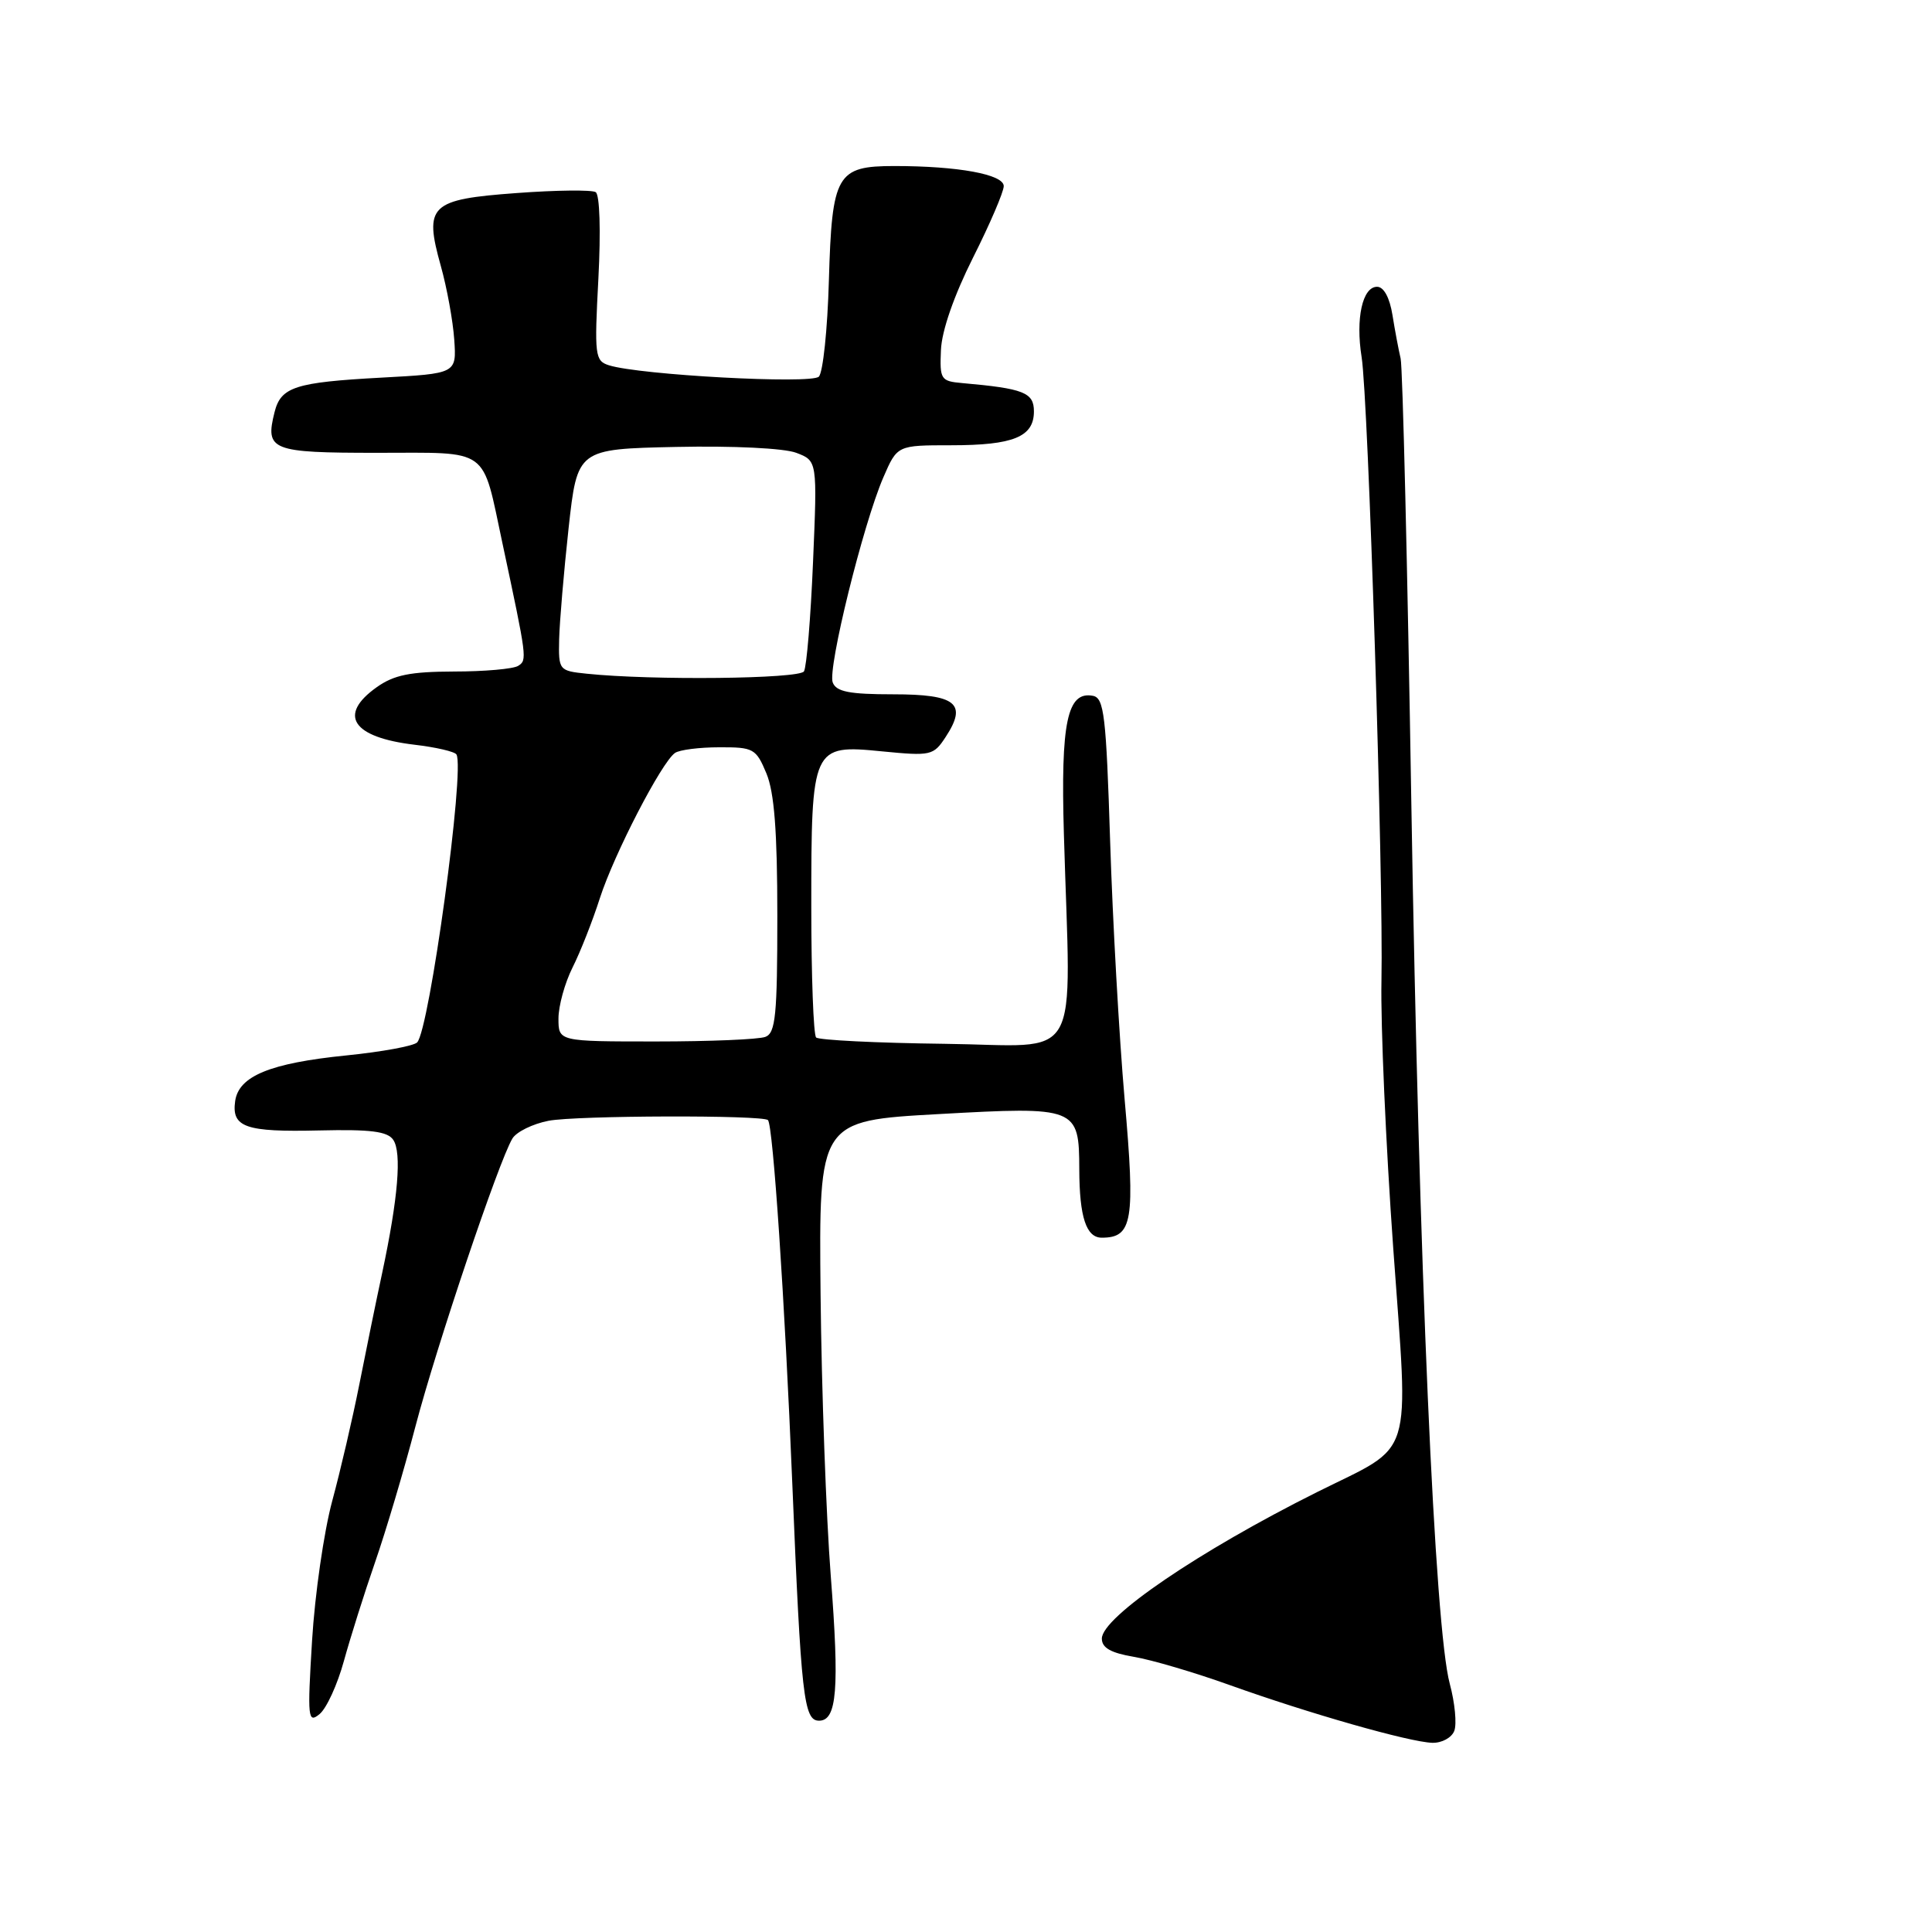 <?xml version="1.0" encoding="UTF-8" standalone="no"?>
<!DOCTYPE svg PUBLIC "-//W3C//DTD SVG 1.1//EN" "http://www.w3.org/Graphics/SVG/1.1/DTD/svg11.dtd" >
<svg xmlns="http://www.w3.org/2000/svg" xmlns:xlink="http://www.w3.org/1999/xlink" version="1.1" viewBox="0 0 256 256">
 <g >
 <path fill="currentColor"
d=" M 192.70 229.35 C 193.05 228.44 192.78 225.62 192.10 223.10 C 190.11 215.72 188.02 167.88 187.01 106.50 C 186.50 75.15 185.86 48.60 185.59 47.50 C 185.33 46.40 184.84 43.81 184.51 41.75 C 184.14 39.44 183.36 38.00 182.47 38.00 C 180.53 38.00 179.61 42.21 180.42 47.31 C 181.31 52.81 183.33 116.52 183.05 130.00 C 182.93 135.78 183.63 151.70 184.61 165.38 C 186.66 194.04 187.54 191.21 174.50 197.72 C 158.87 205.53 146.00 214.29 146.00 217.12 C 146.00 218.35 147.19 219.02 150.25 219.54 C 152.59 219.93 158.32 221.62 163.00 223.30 C 173.44 227.04 186.72 230.83 189.78 230.93 C 191.04 230.97 192.35 230.26 192.70 229.35 Z  M 45.56 220.12 C 46.41 217.03 48.27 211.12 49.70 207.00 C 51.13 202.88 53.54 194.78 55.05 189.00 C 57.82 178.43 66.08 153.89 67.89 150.87 C 68.42 149.98 70.58 148.92 72.68 148.51 C 76.32 147.80 101.06 147.73 101.76 148.42 C 102.43 149.10 103.99 172.30 104.98 196.50 C 106.15 224.86 106.50 228.00 108.53 228.00 C 110.90 228.00 111.24 223.83 110.08 208.81 C 109.47 200.94 108.86 184.15 108.73 171.50 C 108.50 148.50 108.50 148.50 124.42 147.62 C 142.70 146.60 142.99 146.72 143.01 154.94 C 143.03 161.28 143.93 164.00 145.99 164.00 C 150.08 164.00 150.44 161.81 149.02 145.68 C 148.29 137.33 147.43 121.96 147.10 111.51 C 146.57 94.80 146.30 92.48 144.82 92.20 C 141.41 91.55 140.54 95.71 140.97 110.50 C 141.87 141.74 143.70 138.53 125.14 138.31 C 116.14 138.20 108.49 137.82 108.14 137.47 C 107.79 137.12 107.50 129.33 107.50 120.17 C 107.50 98.86 107.60 98.64 116.88 99.56 C 123.35 100.19 123.69 100.12 125.30 97.66 C 128.21 93.22 126.72 92.00 118.36 92.00 C 112.54 92.00 110.81 91.66 110.34 90.43 C 109.64 88.61 114.36 69.47 117.05 63.25 C 118.89 59.00 118.89 59.00 126.01 59.00 C 134.29 59.00 137.00 57.89 137.00 54.51 C 137.00 52.01 135.65 51.48 127.50 50.76 C 124.66 50.51 124.51 50.28 124.68 46.37 C 124.79 43.82 126.41 39.16 128.93 34.14 C 131.17 29.69 133.00 25.42 133.00 24.66 C 133.00 23.11 126.96 22.00 118.52 22.00 C 110.85 22.00 110.24 23.08 109.83 37.20 C 109.65 43.64 109.05 49.36 108.50 49.91 C 107.48 50.92 84.75 49.69 80.68 48.40 C 78.83 47.81 78.75 47.10 79.29 36.90 C 79.62 30.59 79.47 25.79 78.93 25.46 C 78.42 25.14 73.70 25.19 68.46 25.58 C 56.96 26.42 56.16 27.19 58.41 35.24 C 59.22 38.13 60.02 42.52 60.19 45.00 C 60.50 49.50 60.50 49.50 50.50 50.04 C 39.10 50.66 37.22 51.27 36.38 54.61 C 35.11 59.68 35.91 60.00 49.99 60.00 C 65.07 60.00 63.82 59.10 66.58 72.00 C 69.84 87.28 69.87 87.46 68.66 88.23 C 68.02 88.64 64.19 88.98 60.15 88.98 C 54.35 89.00 52.20 89.43 49.90 91.07 C 44.73 94.75 46.68 97.70 54.92 98.68 C 57.75 99.01 60.25 99.59 60.48 99.97 C 61.64 101.84 56.90 136.50 55.27 138.13 C 54.80 138.60 50.58 139.38 45.89 139.85 C 35.79 140.87 31.63 142.58 31.16 145.90 C 30.67 149.38 32.51 150.02 42.31 149.79 C 49.10 149.63 51.35 149.91 52.11 151.04 C 53.25 152.73 52.75 158.76 50.66 168.58 C 49.84 172.38 48.47 179.10 47.60 183.50 C 46.73 187.90 45.12 194.83 44.02 198.89 C 42.92 202.96 41.72 211.28 41.35 217.39 C 40.72 227.70 40.80 228.40 42.35 227.12 C 43.27 226.36 44.71 223.21 45.56 220.12 Z  M 74.00 134.96 C 74.00 133.29 74.84 130.25 75.86 128.21 C 76.89 126.17 78.52 122.03 79.49 119.00 C 81.37 113.17 87.66 101.00 89.44 99.77 C 90.02 99.36 92.66 99.02 95.30 99.02 C 99.84 99.00 100.18 99.19 101.55 102.47 C 102.60 104.99 103.00 110.15 103.00 121.36 C 103.00 134.50 102.77 136.88 101.42 137.39 C 100.55 137.73 94.02 138.00 86.92 138.00 C 74.00 138.00 74.00 138.00 74.00 134.96 Z  M 77.75 89.27 C 74.06 88.89 74.00 88.81 74.09 84.69 C 74.15 82.39 74.71 75.78 75.34 70.00 C 76.50 59.50 76.50 59.50 89.61 59.22 C 97.15 59.06 103.91 59.39 105.51 60.00 C 108.30 61.06 108.30 61.06 107.73 74.49 C 107.42 81.87 106.88 88.38 106.53 88.96 C 105.91 89.96 86.35 90.17 77.75 89.27 Z "/>
</g>
</svg>